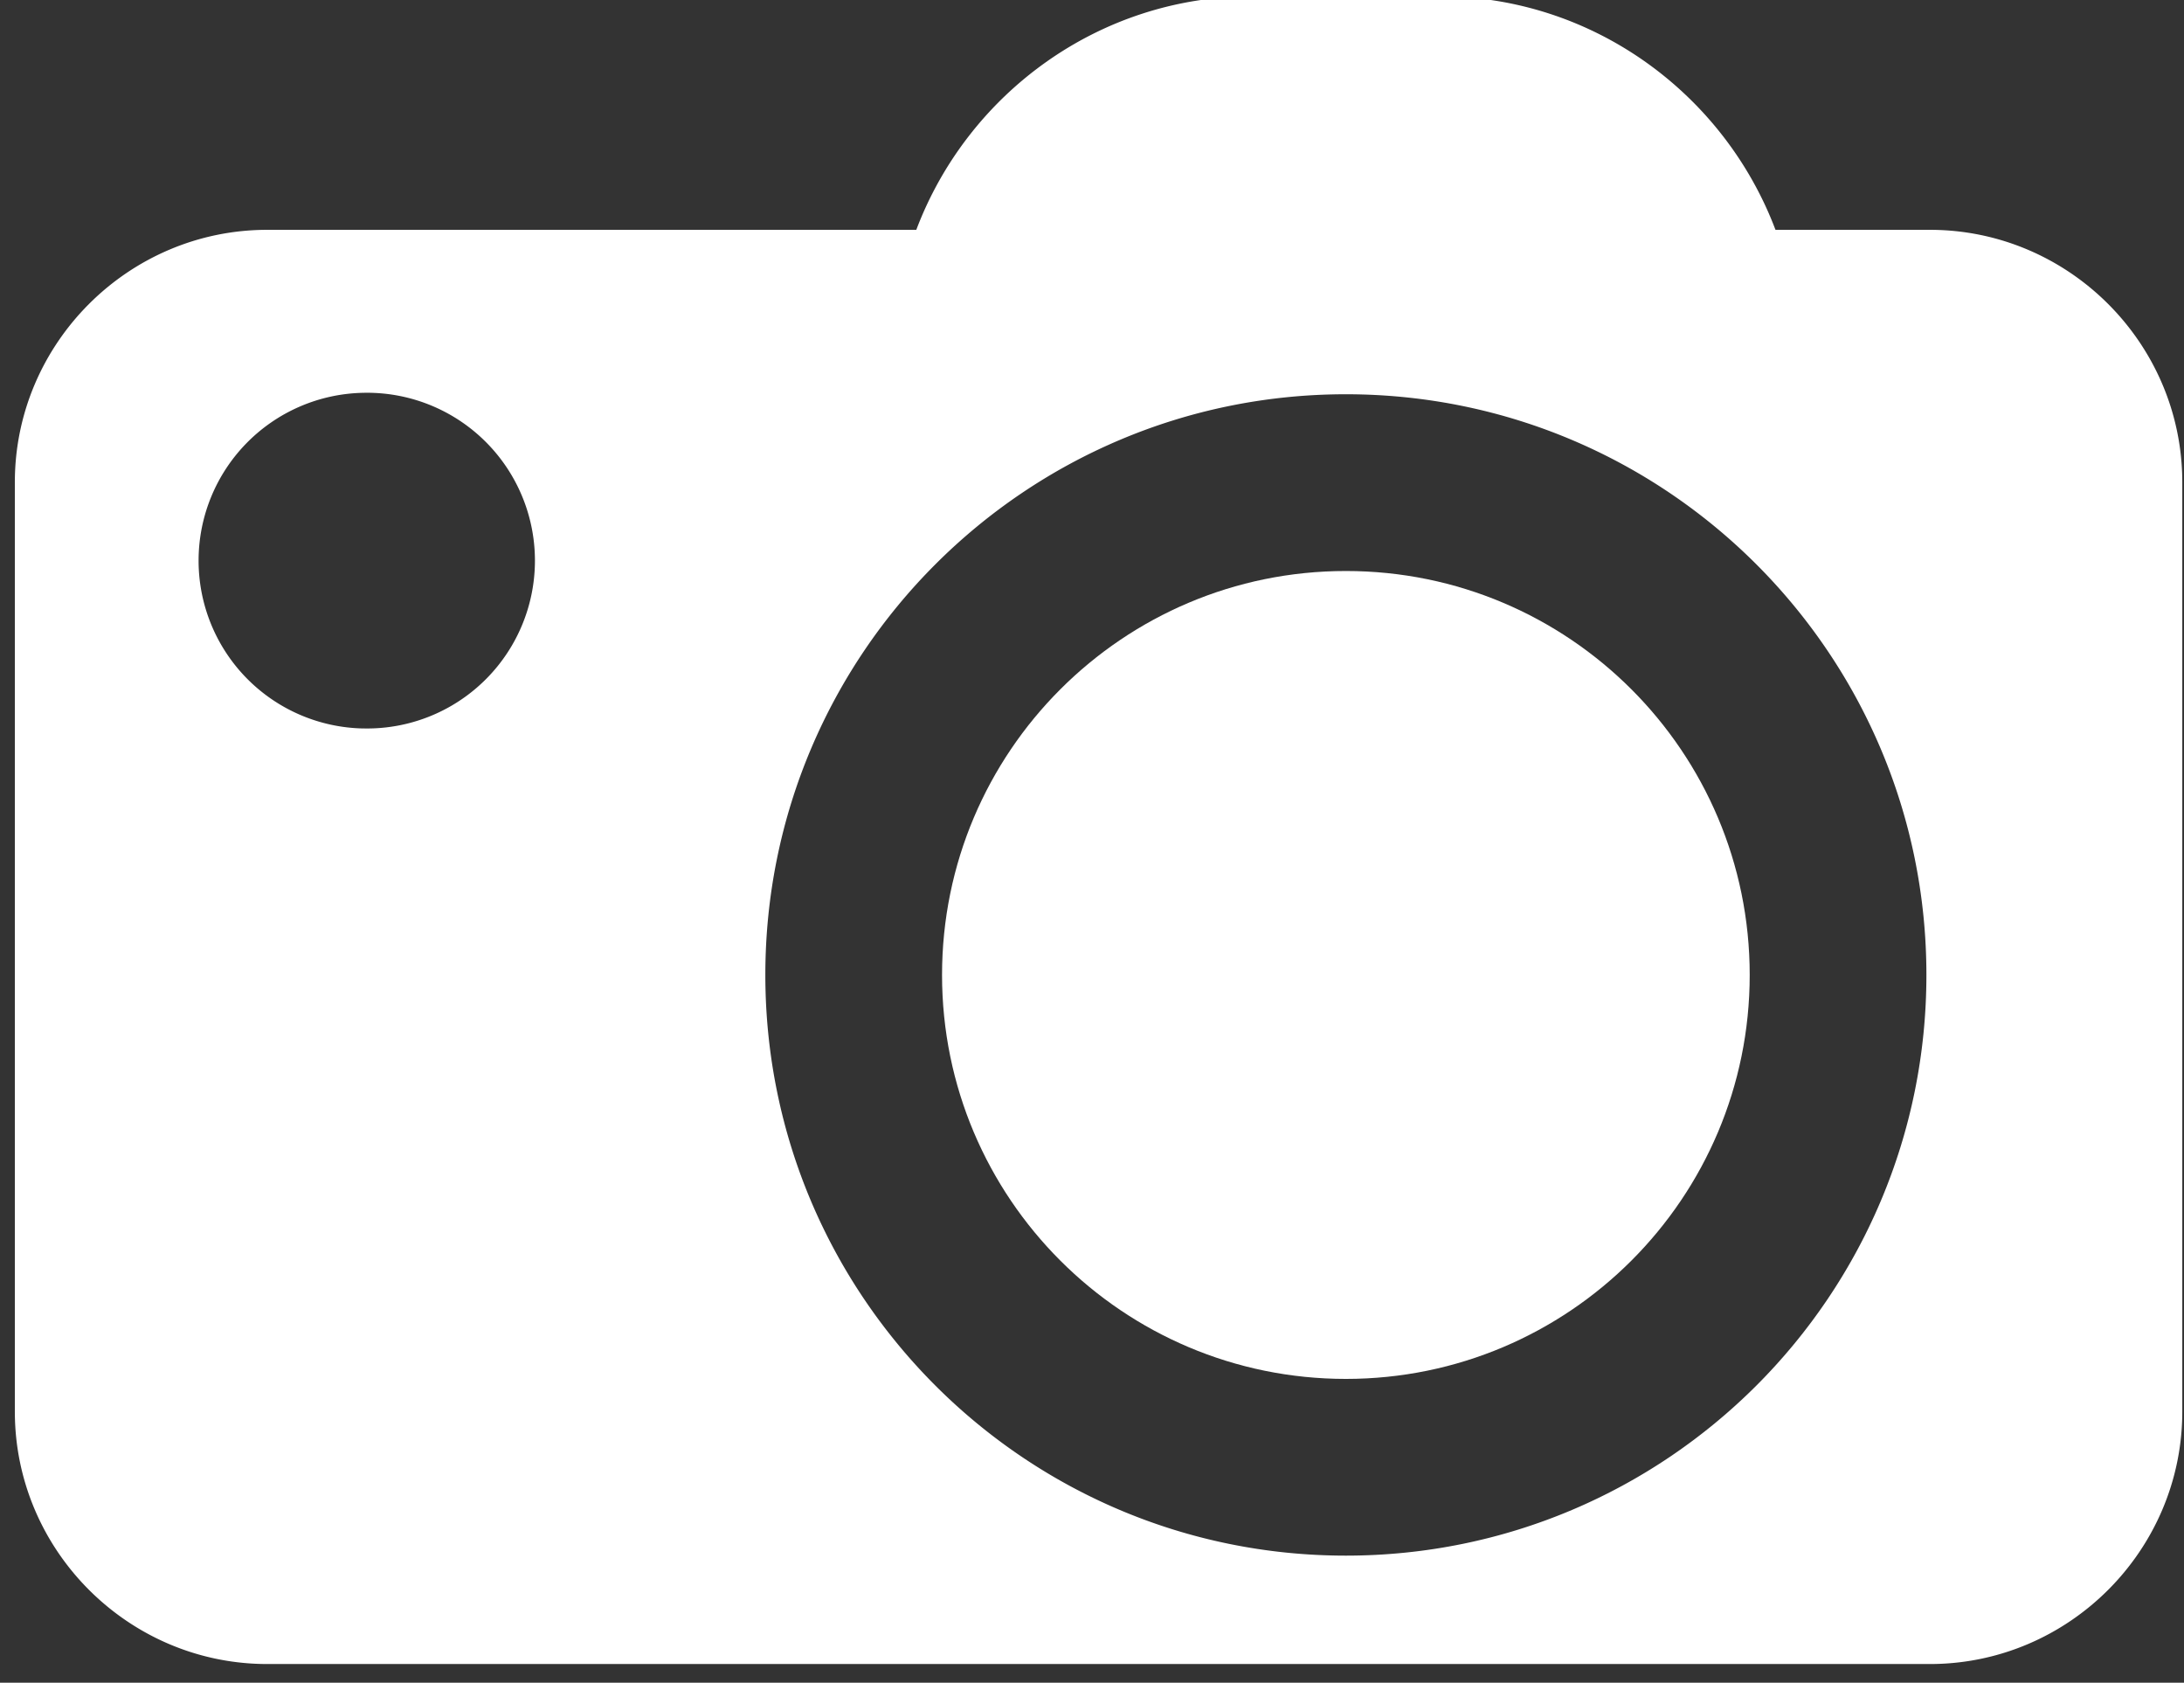 <svg xmlns="http://www.w3.org/2000/svg" width="74" height="57" viewBox="0 0 74 57"><rect x="0" y="0" width="74" height="57" fill="#333333" stroke="none"/><g><g><path fill="#fff" d="M65.39 7.785c4.704 0 8.552 3.848 8.552 8.552v31.478c0 4.704-3.848 8.552-8.552 8.552H9.055c-4.703 0-8.552-3.848-8.552-8.552V16.337c0-4.704 3.849-8.552 8.552-8.552h21.992c1.739-4.606 6.189-7.91 11.384-7.91h6.342c5.195 0 9.645 3.304 11.385 7.91zm-53.081 16.89a5.686 5.686 0 1 0-.001-11.369 5.686 5.686 0 0 0 0 11.37zm33.293 28.02c10.864 0 19.67-8.805 19.67-19.67 0-10.862-8.806-19.67-19.67-19.67-10.864 0-19.67 8.808-19.67 19.67 0 10.865 8.806 19.67 19.67 19.67z"/></g><g><path fill="#fff" d="M45.602 19.342c-7.557 0-13.683 6.127-13.683 13.684 0 7.557 6.126 13.683 13.683 13.683 7.557 0 13.683-6.126 13.683-13.683 0-7.557-6.126-13.684-13.683-13.684z"/></g></g></svg>